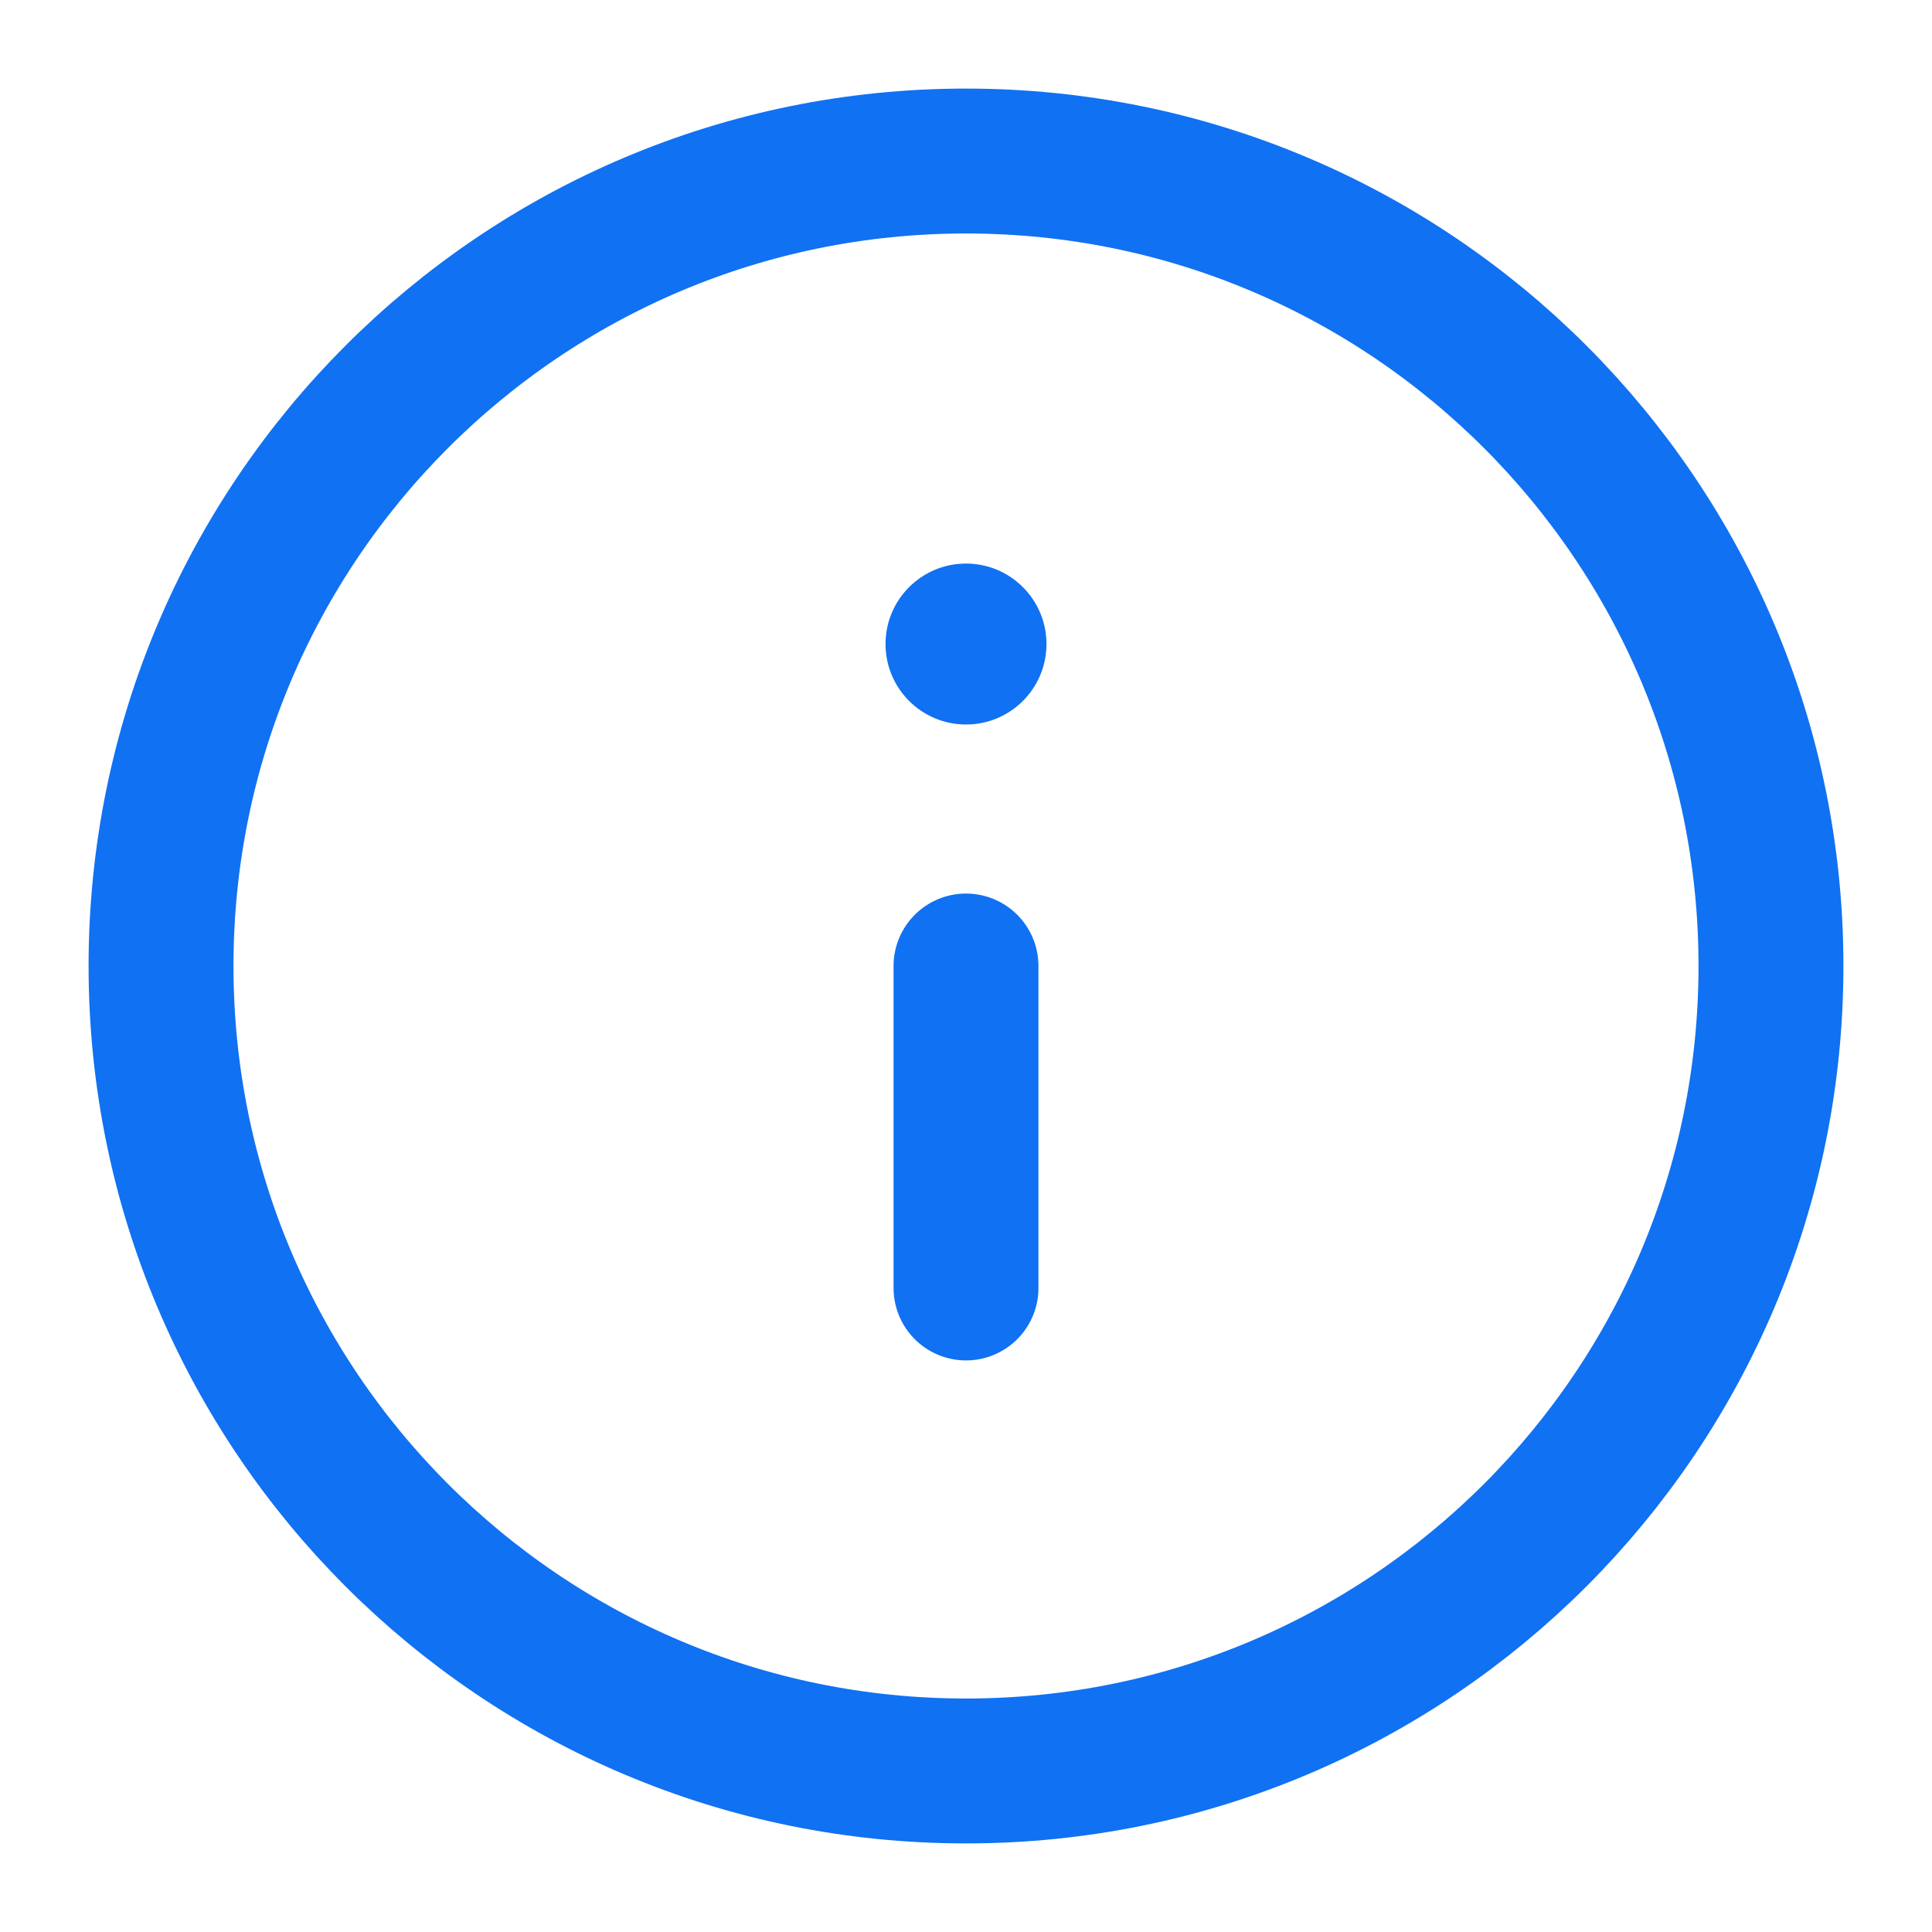 <svg width="20" height="20" viewBox="0 0 20 20" fill="none" xmlns="http://www.w3.org/2000/svg">
<path fill-rule="evenodd" clip-rule="evenodd" d="M10 18.333C14.602 18.333 18.333 14.602 18.333 10C18.333 5.398 14.602 1.667 10 1.667C5.397 1.667 1.667 5.398 1.667 10C1.667 14.602 5.397 18.333 10 18.333Z" stroke="#1071F2" stroke-width="1.5" stroke-linecap="round" stroke-linejoin="round"/>
<path d="M10 13.333V10" stroke="#1071F2" stroke-width="1.5" stroke-linecap="round" stroke-linejoin="round"/>
<circle cx="10" cy="6.667" r="0.833" fill="#1071F2"/>
</svg>
